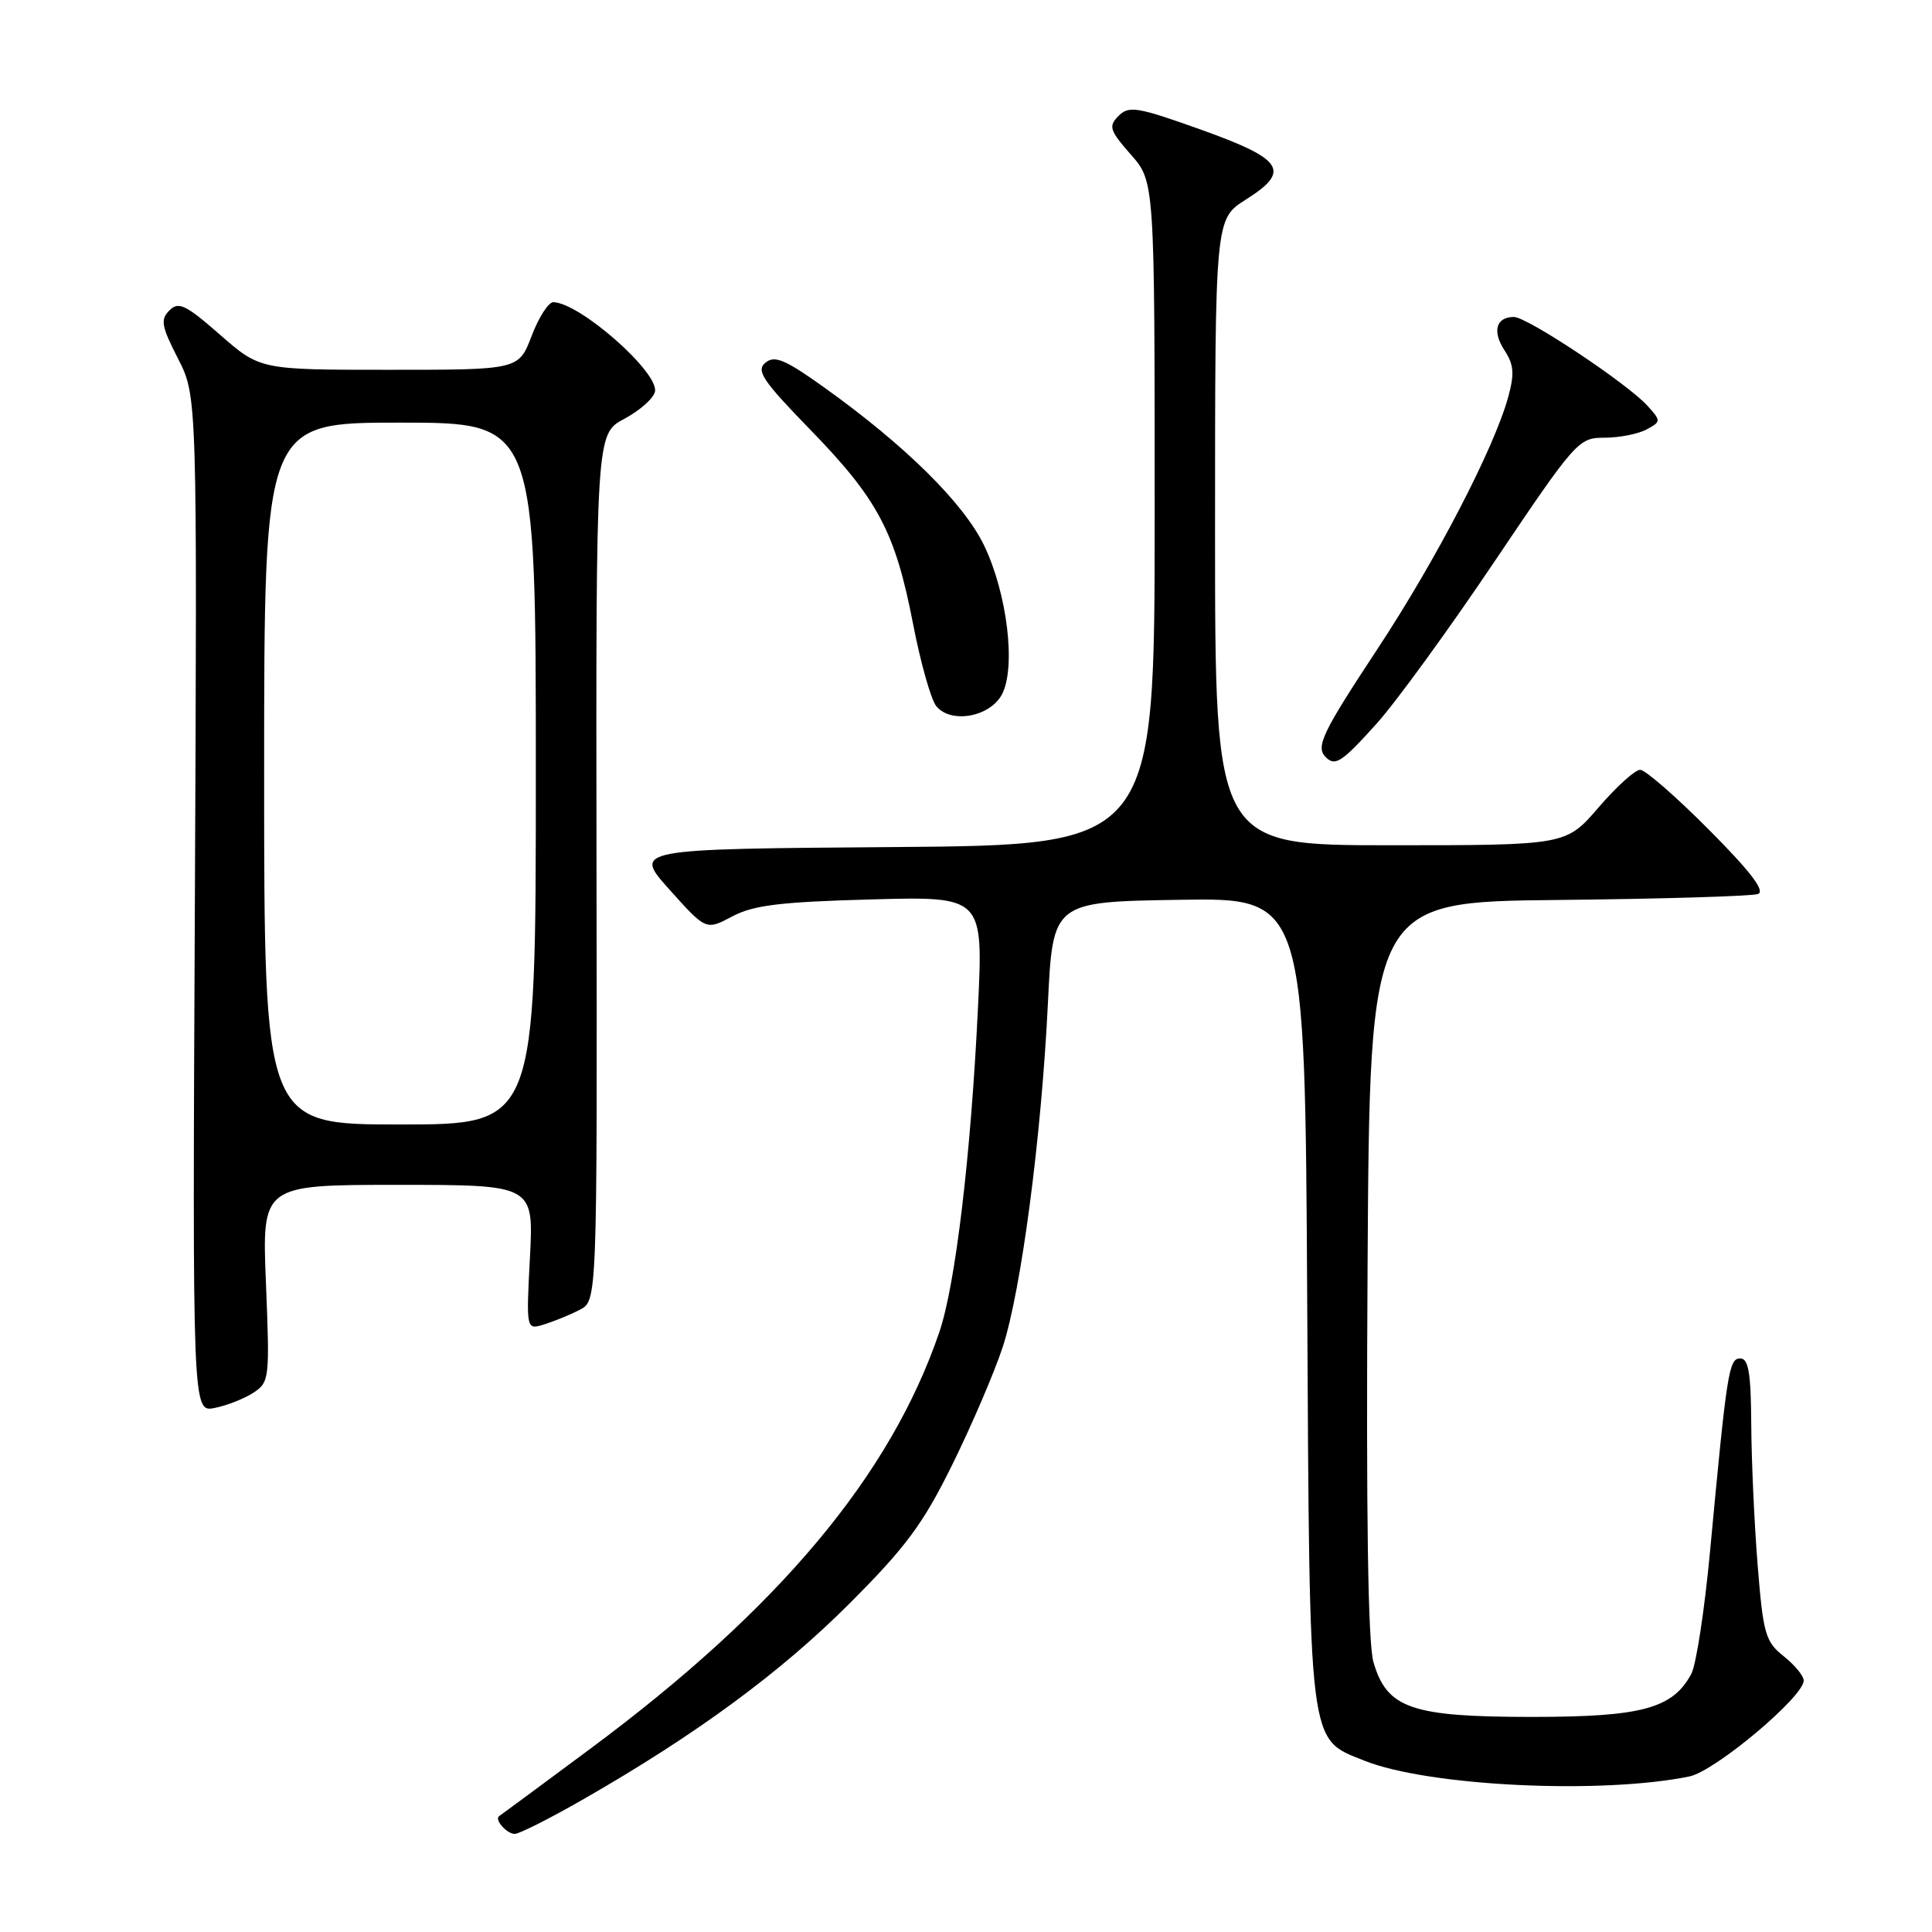 <?xml version="1.0" encoding="UTF-8" standalone="no"?>
<!DOCTYPE svg PUBLIC "-//W3C//DTD SVG 1.1//EN" "http://www.w3.org/Graphics/SVG/1.1/DTD/svg11.dtd" >
<svg xmlns="http://www.w3.org/2000/svg" xmlns:xlink="http://www.w3.org/1999/xlink" version="1.1" viewBox="0 0 256 256">
 <g >
 <path fill="currentColor"
d=" M 77.40 238.35 C 92.26 229.83 103.42 221.62 112.52 212.52 C 120.08 204.95 122.29 201.97 126.22 194.00 C 128.79 188.78 131.78 181.80 132.86 178.50 C 135.32 170.99 137.99 150.67 138.85 133.00 C 139.50 119.50 139.50 119.50 156.21 119.23 C 172.92 118.95 172.92 118.95 173.21 172.23 C 173.54 232.12 173.31 230.31 180.79 233.30 C 189.23 236.68 212.10 237.79 223.85 235.39 C 227.25 234.70 239.00 224.84 239.00 222.68 C 239.00 222.07 237.81 220.62 236.35 219.46 C 233.92 217.53 233.63 216.49 232.90 207.42 C 232.46 201.97 232.08 193.56 232.05 188.75 C 232.01 181.93 231.69 180.00 230.60 180.00 C 229.08 180.00 228.83 181.61 226.59 205.56 C 225.87 213.29 224.75 220.59 224.11 221.79 C 221.65 226.39 217.56 227.50 203.00 227.50 C 187.02 227.50 183.77 226.38 181.99 220.24 C 181.26 217.72 181.01 200.70 181.21 168.00 C 181.50 119.50 181.50 119.50 206.50 119.25 C 220.25 119.11 232.15 118.75 232.94 118.46 C 233.94 118.08 231.97 115.50 226.46 109.96 C 222.11 105.58 218.00 102.00 217.33 102.00 C 216.66 102.00 214.17 104.25 211.81 107.00 C 207.50 112.00 207.50 112.00 184.25 112.00 C 161.00 112.00 161.00 112.00 161.00 70.51 C 161.00 29.03 161.00 29.03 165.06 26.46 C 171.10 22.65 170.11 21.11 159.11 17.17 C 150.71 14.17 149.59 13.98 148.22 15.35 C 146.85 16.73 147.01 17.25 149.84 20.48 C 153.00 24.07 153.00 24.07 153.00 68.02 C 153.00 111.97 153.00 111.97 118.45 112.24 C 83.89 112.50 83.89 112.50 88.72 117.89 C 93.55 123.28 93.55 123.28 97.03 121.43 C 99.83 119.94 103.37 119.51 115.40 119.18 C 130.30 118.77 130.30 118.77 129.58 133.64 C 128.65 153.05 126.60 170.26 124.47 176.50 C 117.99 195.50 103.21 213.15 78.31 231.65 C 71.82 236.47 66.34 240.52 66.15 240.64 C 65.46 241.08 67.14 243.00 68.21 243.00 C 68.81 243.00 72.95 240.91 77.40 238.35 Z  M 33.58 184.54 C 35.70 183.15 35.75 182.66 35.24 170.05 C 34.71 157.00 34.71 157.00 52.72 157.00 C 70.72 157.00 70.72 157.00 70.22 166.61 C 69.72 176.23 69.72 176.23 72.11 175.49 C 73.42 175.08 75.54 174.22 76.81 173.56 C 79.13 172.38 79.13 172.38 79.04 114.94 C 78.96 57.50 78.96 57.50 82.72 55.50 C 84.78 54.40 86.62 52.77 86.79 51.88 C 87.28 49.32 76.86 40.14 73.33 40.04 C 72.69 40.02 71.39 42.02 70.45 44.50 C 68.73 49.00 68.73 49.00 51.60 49.00 C 34.47 49.00 34.47 49.00 29.16 44.36 C 24.60 40.37 23.66 39.91 22.45 41.13 C 21.23 42.34 21.39 43.23 23.59 47.52 C 26.13 52.50 26.13 52.50 25.82 119.83 C 25.50 187.15 25.50 187.15 28.45 186.56 C 30.07 186.24 32.38 185.33 33.58 184.54 Z  M 182.43 95.86 C 184.97 93.04 192.01 83.36 198.06 74.36 C 208.82 58.38 209.16 58.00 212.60 58.00 C 214.54 58.00 217.04 57.51 218.15 56.92 C 220.11 55.87 220.11 55.78 218.33 53.80 C 215.72 50.88 202.37 42.00 200.60 42.00 C 198.23 42.00 197.70 43.90 199.36 46.43 C 200.60 48.32 200.69 49.53 199.84 52.63 C 197.96 59.43 190.31 74.17 182.55 85.95 C 175.18 97.12 174.30 98.96 175.67 100.33 C 176.92 101.59 177.82 100.99 182.43 95.86 Z  M 132.77 92.00 C 134.64 88.43 133.47 78.66 130.40 72.28 C 127.70 66.67 119.95 59.02 109.20 51.33 C 104.02 47.63 102.64 47.05 101.42 48.06 C 100.16 49.11 101.04 50.43 107.33 56.90 C 116.34 66.16 118.62 70.48 120.98 82.64 C 121.98 87.82 123.37 92.74 124.07 93.58 C 126.02 95.94 131.19 95.00 132.77 92.00 Z  M 35.00 102.50 C 35.00 56.00 35.00 56.00 53.00 56.00 C 71.00 56.00 71.00 56.00 71.00 102.50 C 71.00 149.00 71.00 149.00 53.00 149.00 C 35.00 149.00 35.00 149.00 35.00 102.50 Z "/>
</g>
</svg>